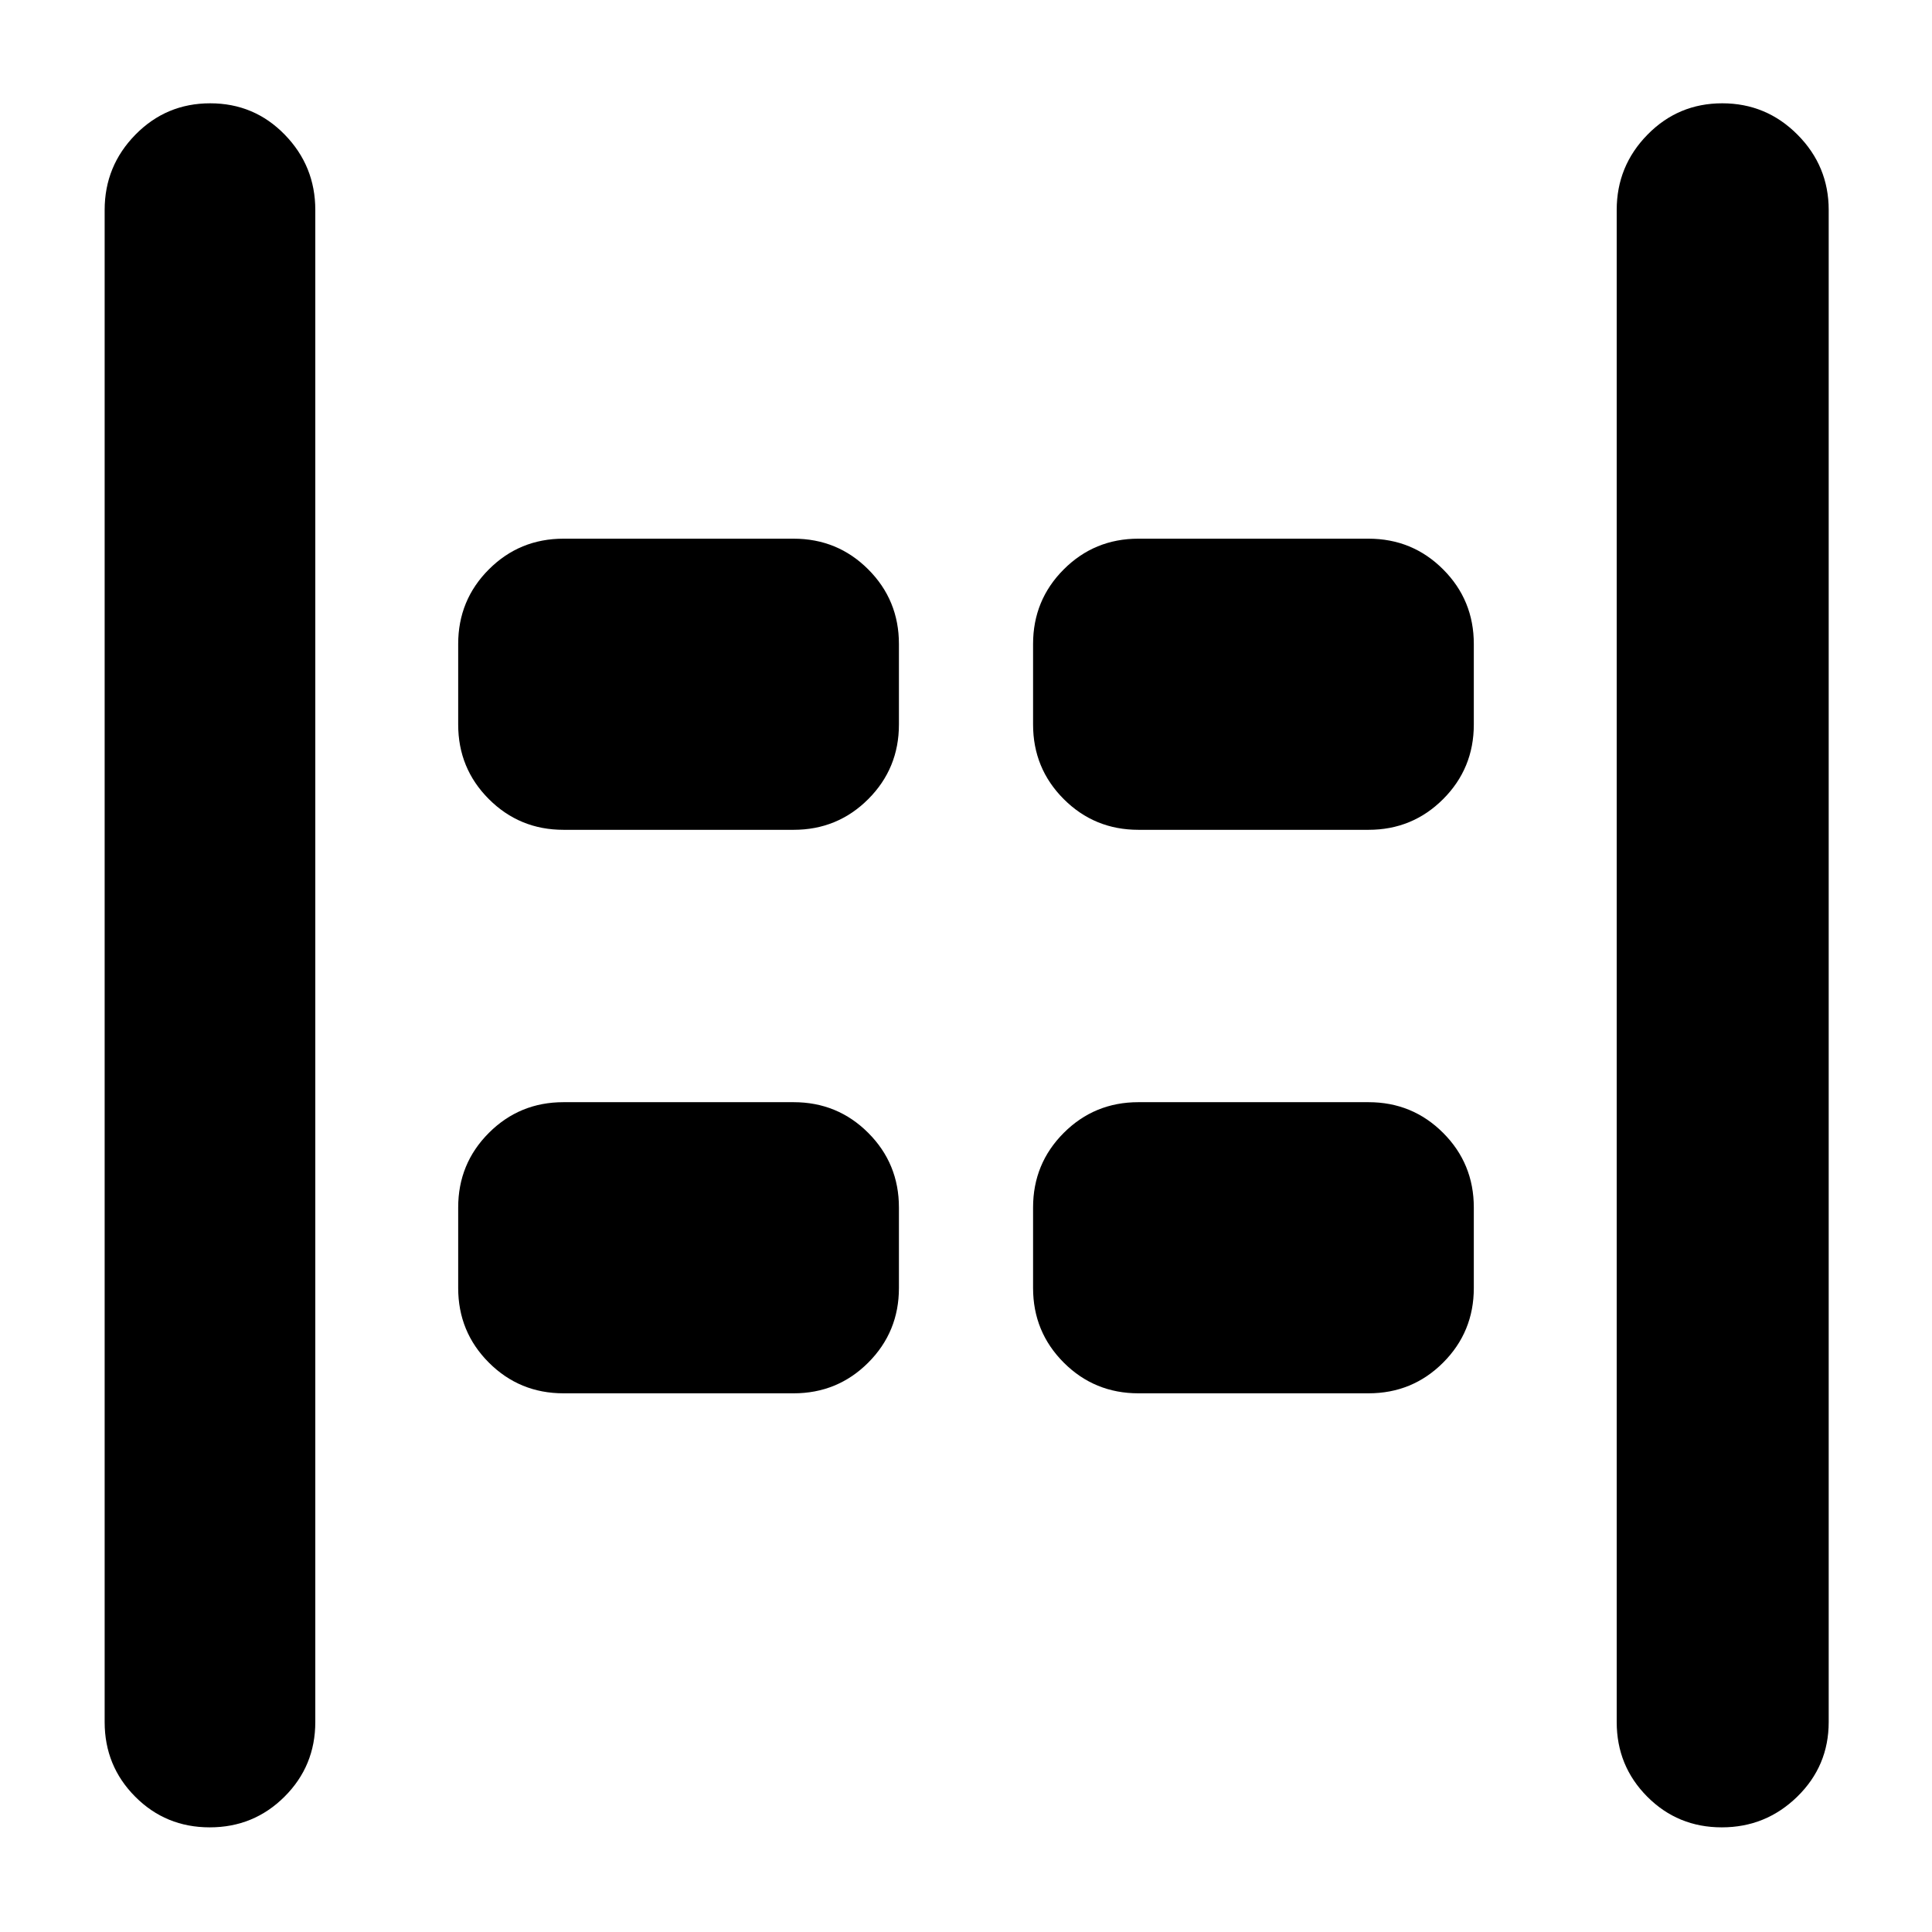 <svg xmlns="http://www.w3.org/2000/svg" height="40" viewBox="0 -960 960 960" width="40"><path d="M855.55-52q-21.88 0-37.05-15.25-15.17-15.25-15.17-37.08v-751.34q0-21.83 15.29-37.41 15.28-15.59 37.16-15.59 21.89 0 37.39 15.59 15.5 15.58 15.5 37.41v751.34q0 21.83-15.62 37.08T855.55-52Zm-751.33 0q-21.89 0-37.05-15.25Q52-82.5 52-104.33v-751.34q0-21.83 15.28-37.41 15.29-15.59 37.17-15.59 21.88 0 37.05 15.59 15.17 15.58 15.17 37.41v751.34q0 21.83-15.29 37.08Q126.1-52 104.22-52Zm461.45-495.67q-21.84 0-37.09-15.25-15.25-15.25-15.25-37.08v-40q0-21.83 15.25-37.08t37.09-15.25H680q21.83 0 37.08 15.25T732.33-640v40q0 21.83-15.25 37.08T680-547.67H565.67Zm-285.67 0q-21.83 0-37.08-15.25T227.67-600v-40q0-21.83 15.25-37.08T280-692.33h114.33q21.84 0 37.09 15.25 15.25 15.25 15.25 37.08v40q0 21.83-15.25 37.08t-37.09 15.25H280Zm285.67 280q-21.84 0-37.09-15.25-15.25-15.25-15.25-37.08v-40q0-21.83 15.25-37.08t37.09-15.25H680q21.83 0 37.08 15.25T732.33-360v40q0 21.83-15.25 37.08T680-267.67H565.67Zm-285.67 0q-21.83 0-37.08-15.25T227.67-320v-40q0-21.83 15.25-37.08T280-412.33h114.33q21.84 0 37.09 15.25 15.25 15.25 15.25 37.08v40q0 21.83-15.25 37.08t-37.09 15.25H280Z"/></svg>